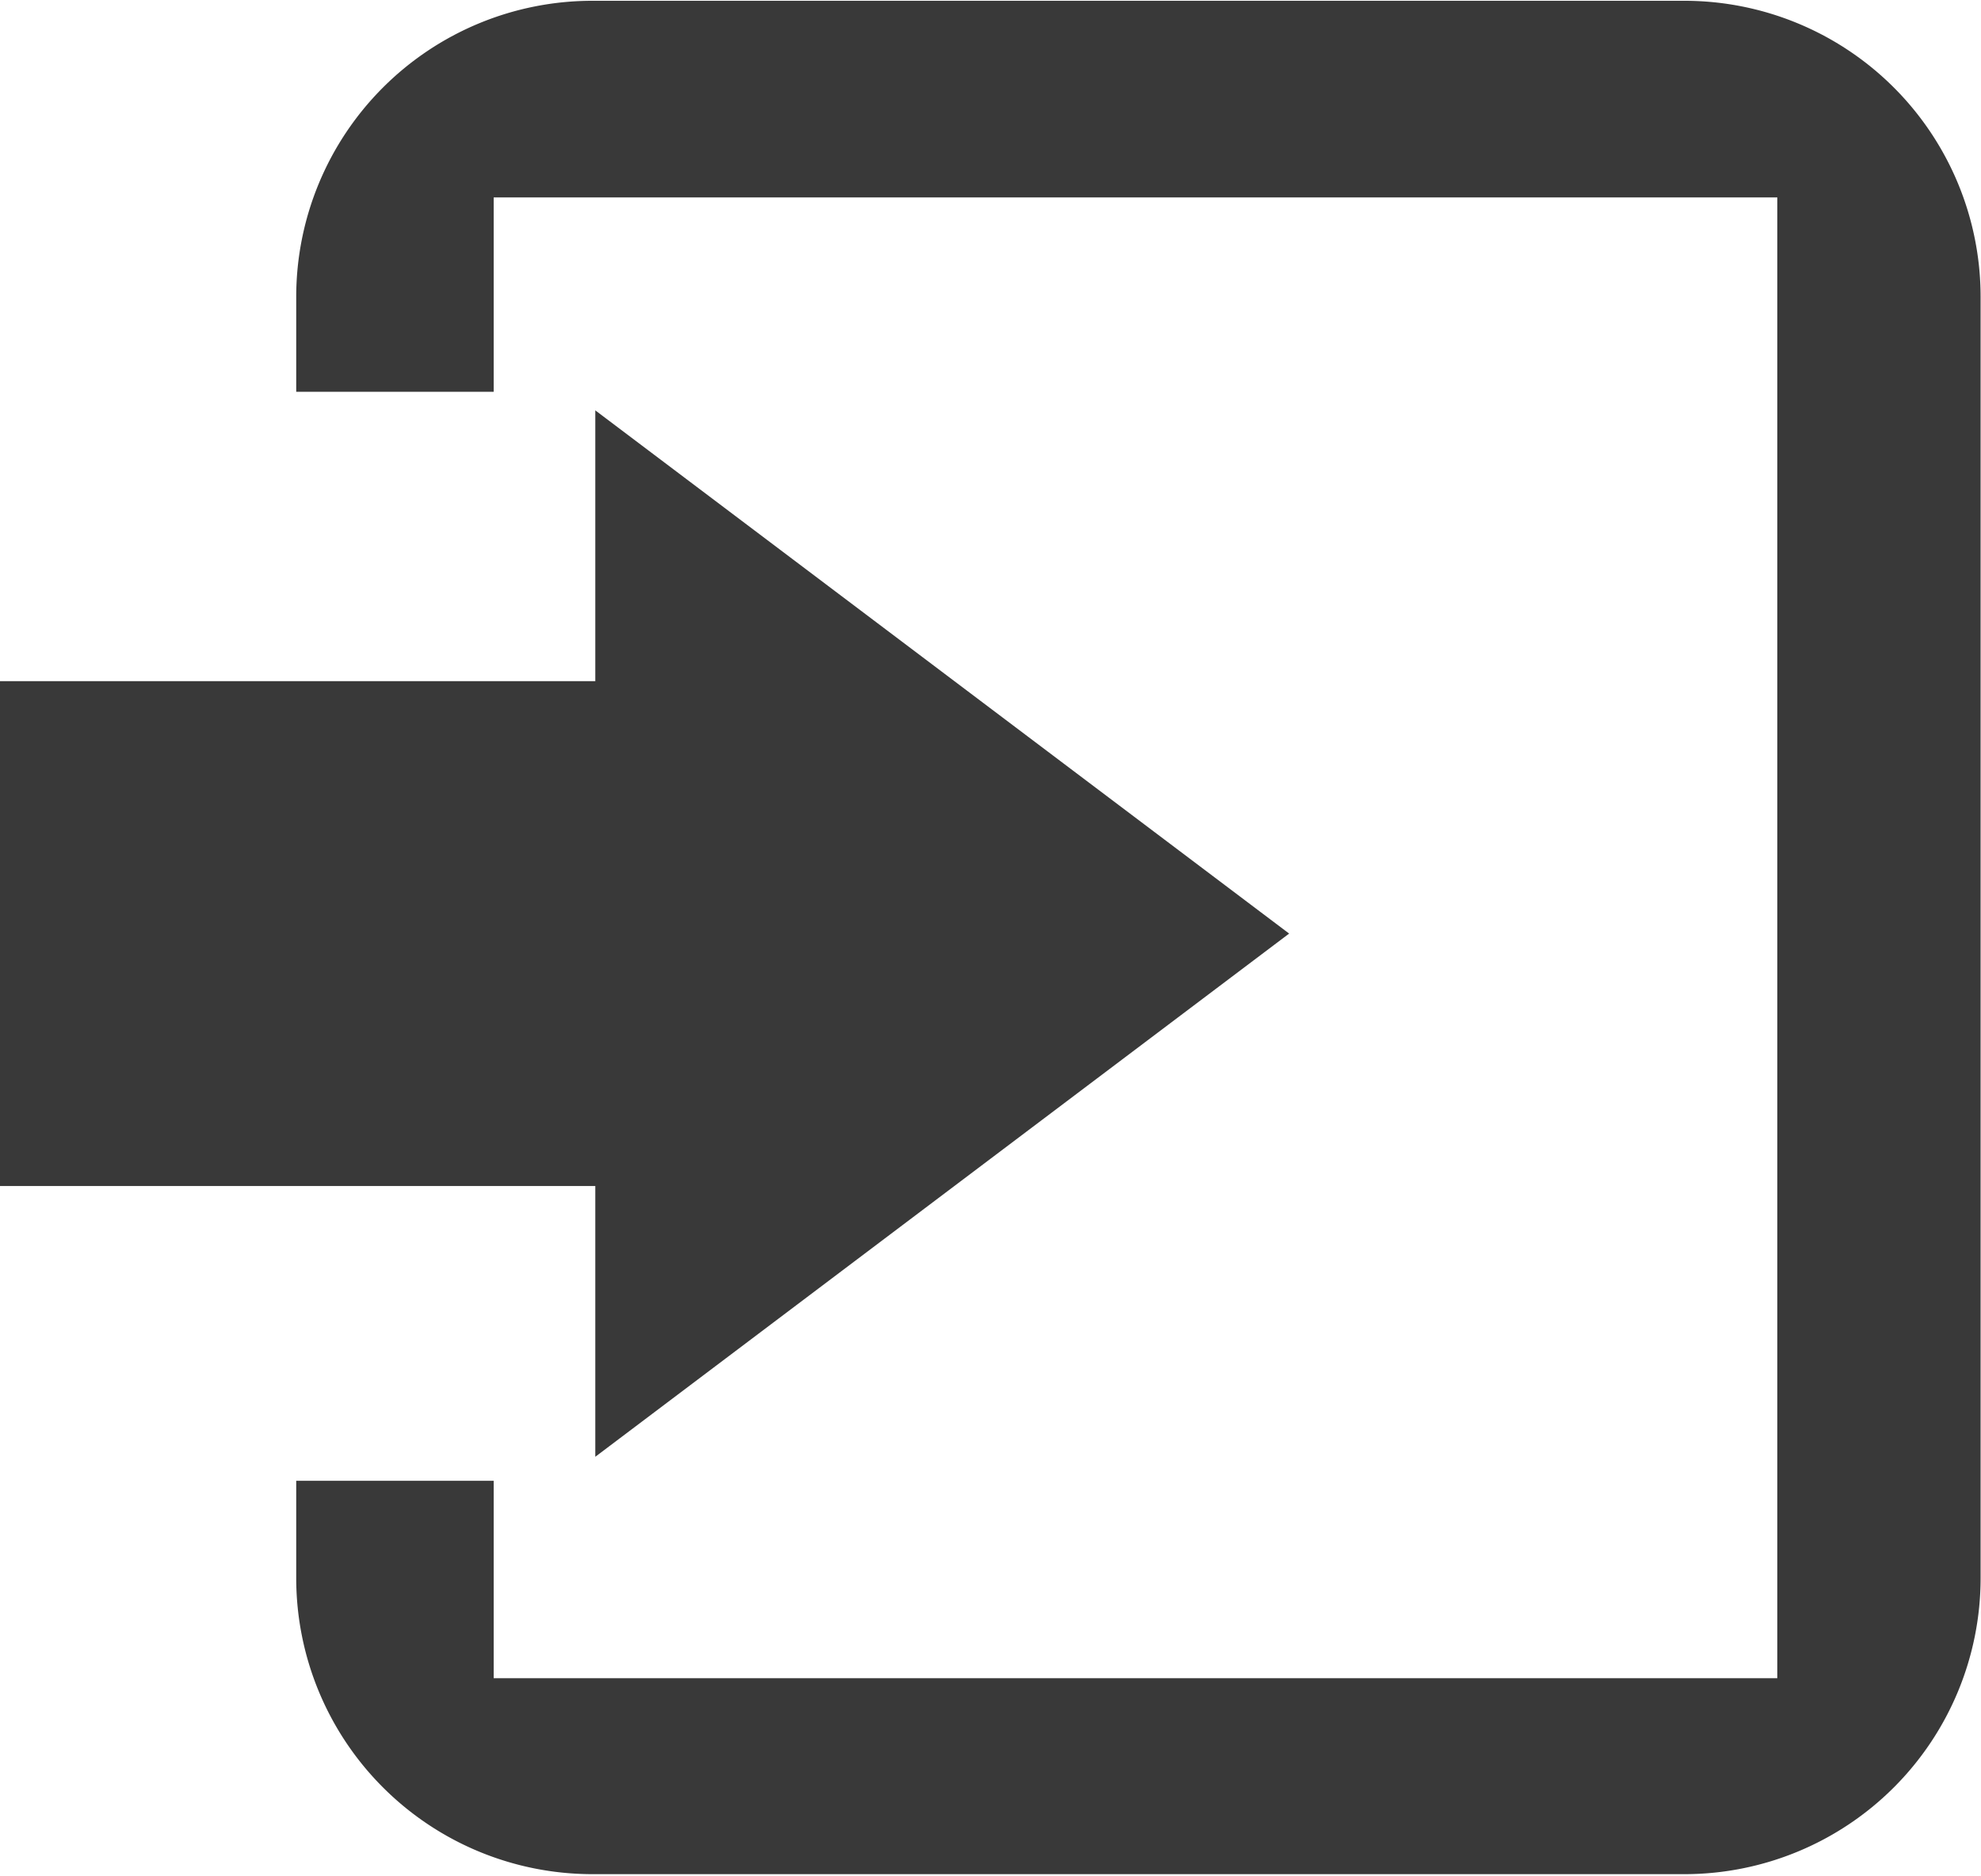 <svg xmlns="http://www.w3.org/2000/svg" width="20.063" height="19" viewBox="0 0 20.063 19">
  <defs>
    <style>
      .cls-1 {
        fill: #383838;
        fill-opacity: 0.99;
        fill-rule: evenodd;
      }
    </style>
  </defs>
  <path id="Вход_copy" data-name="Вход copy" class="cls-1" d="M686,721.968v-0.96a3,3,0,0,1,3-3h11.059a3,3,0,0,1,3,3v12.977a3,3,0,0,1-3,3H689a3,3,0,0,1-3-3V733h2v2h13V720H688v1.969h-2Zm-3,8.046h6.029v2.743l7.027-5.3-7.027-5.3V724.9H683v5.113Z" transform="translate(-683 -718)"/>
</svg>
